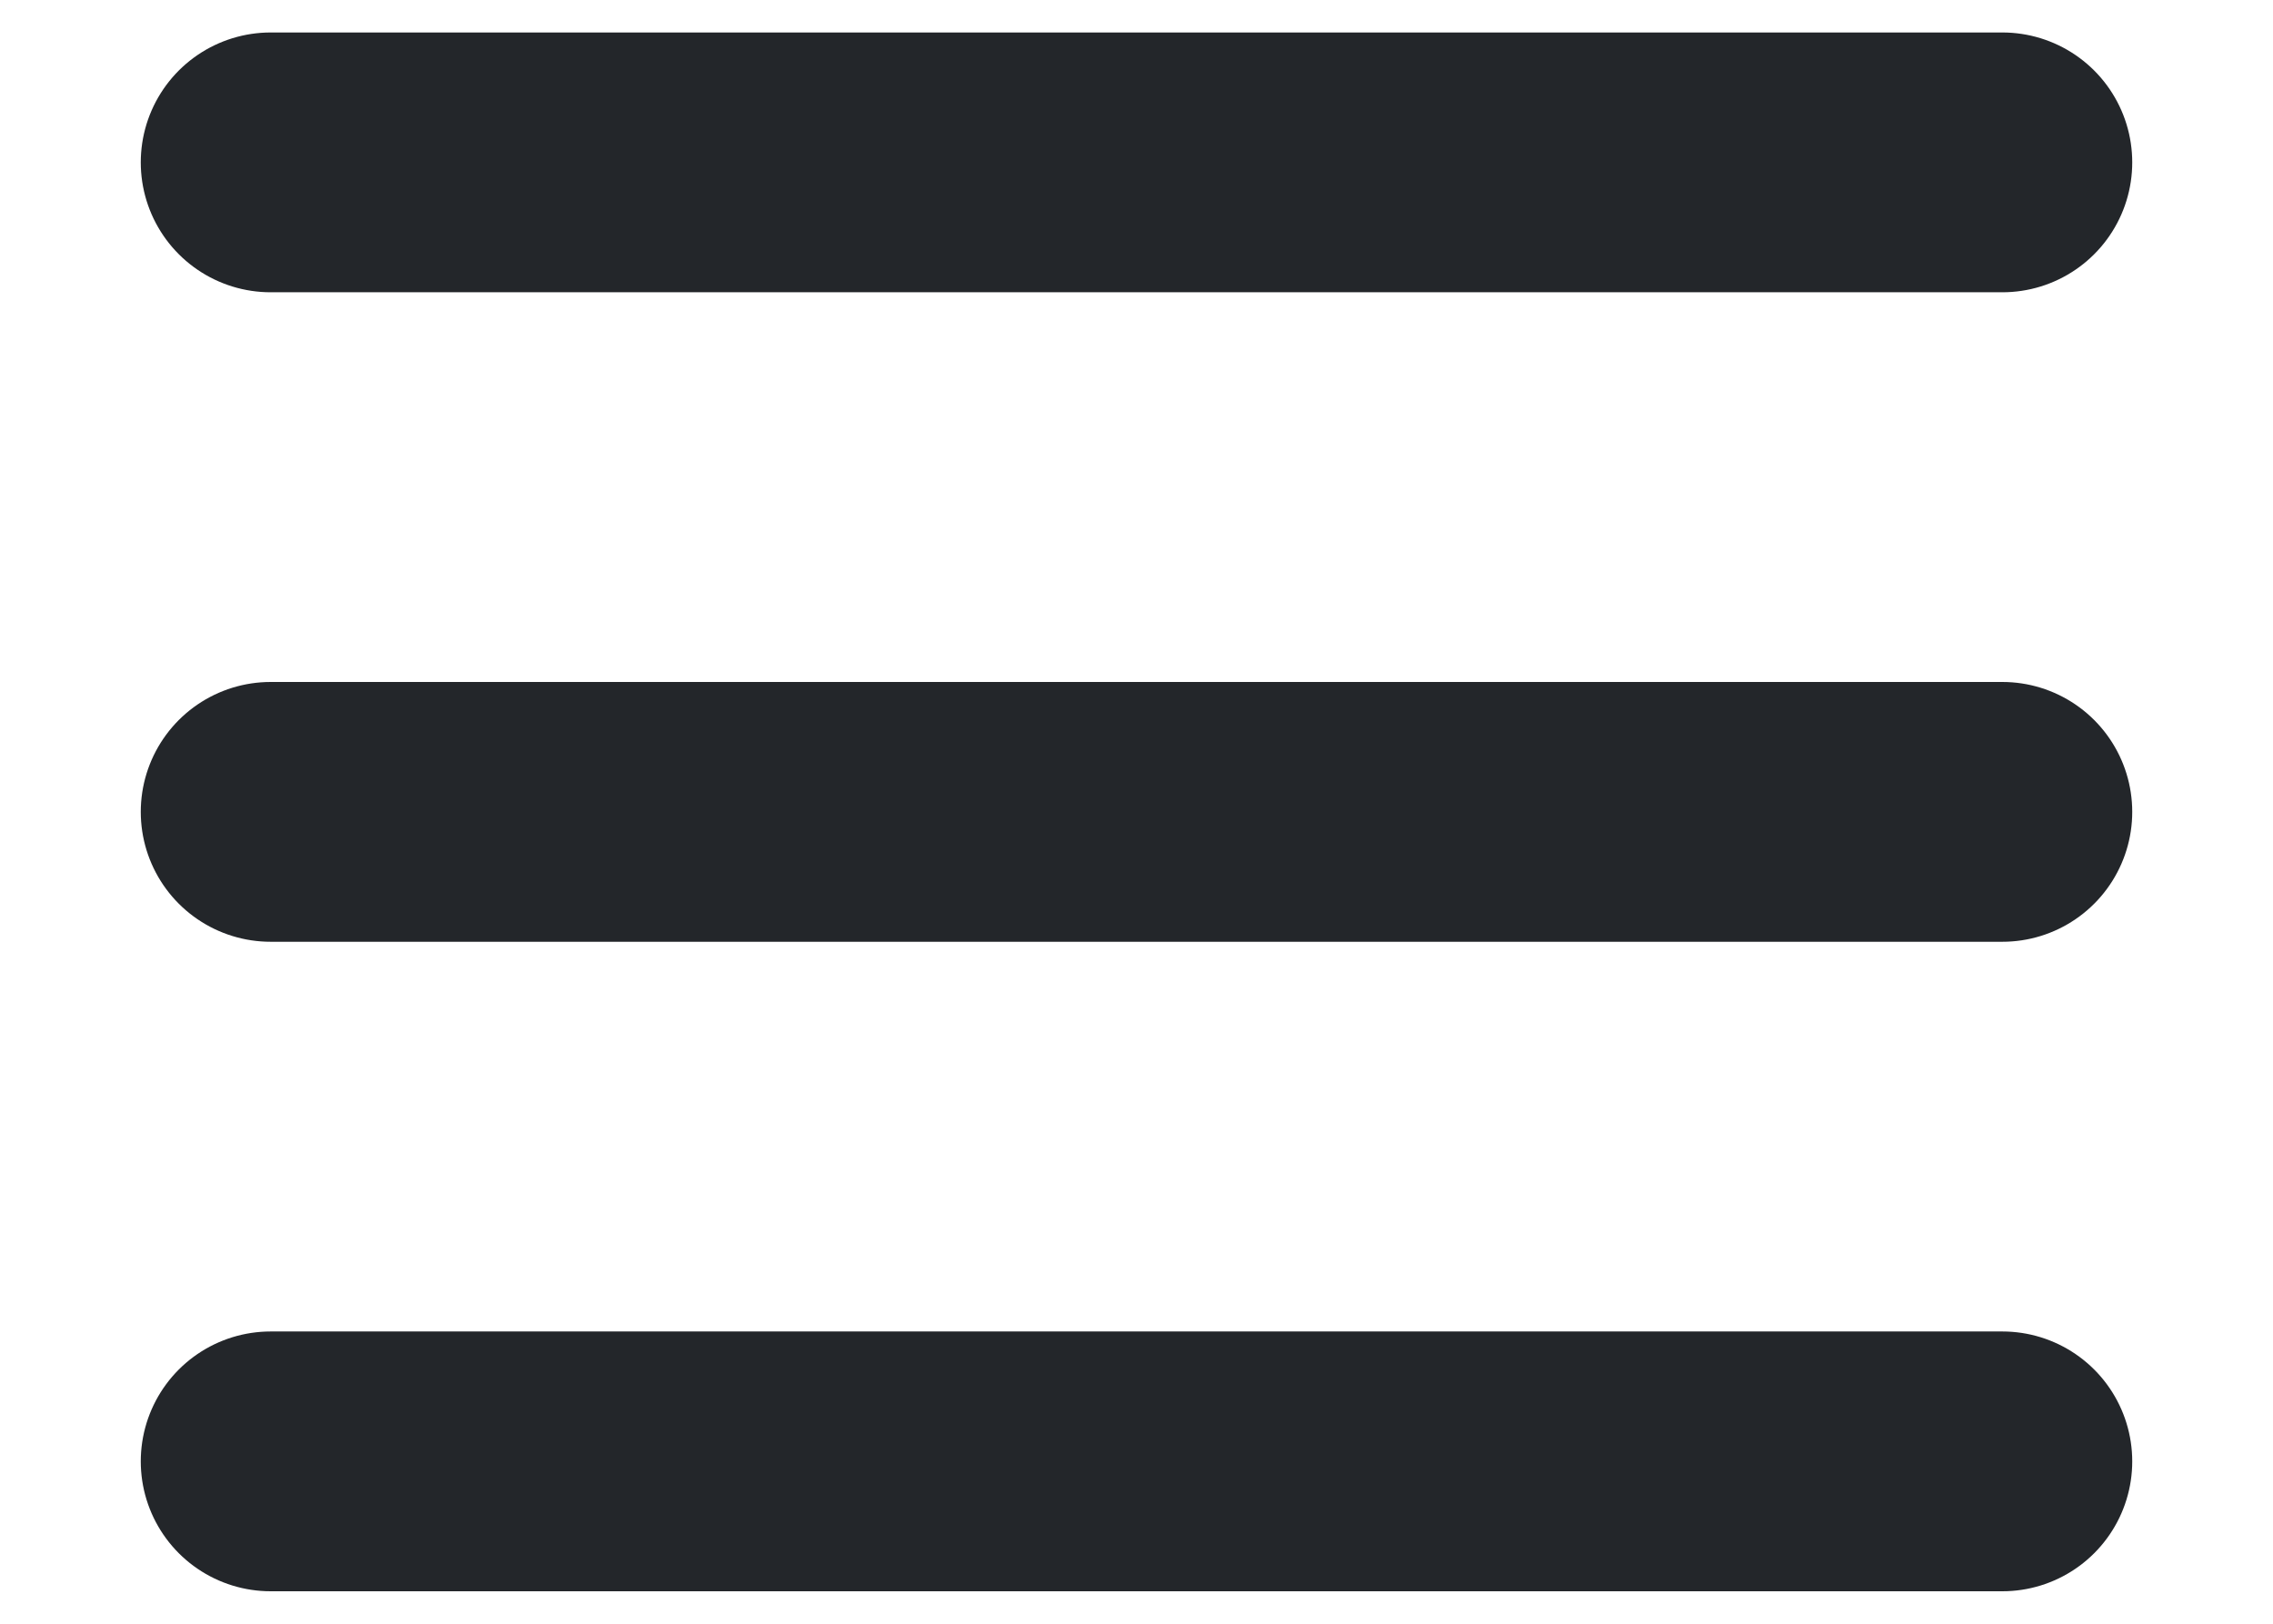 <svg viewBox="0 0 14 10" fill="none" xmlns="http://www.w3.org/2000/svg">
<path d="M1.667 5H12.333M1.667 1H12.333M1.667 9H12.333" stroke="#23262A" stroke-width="1.6" stroke-linecap="round" stroke-linejoin="round"/>
</svg>
